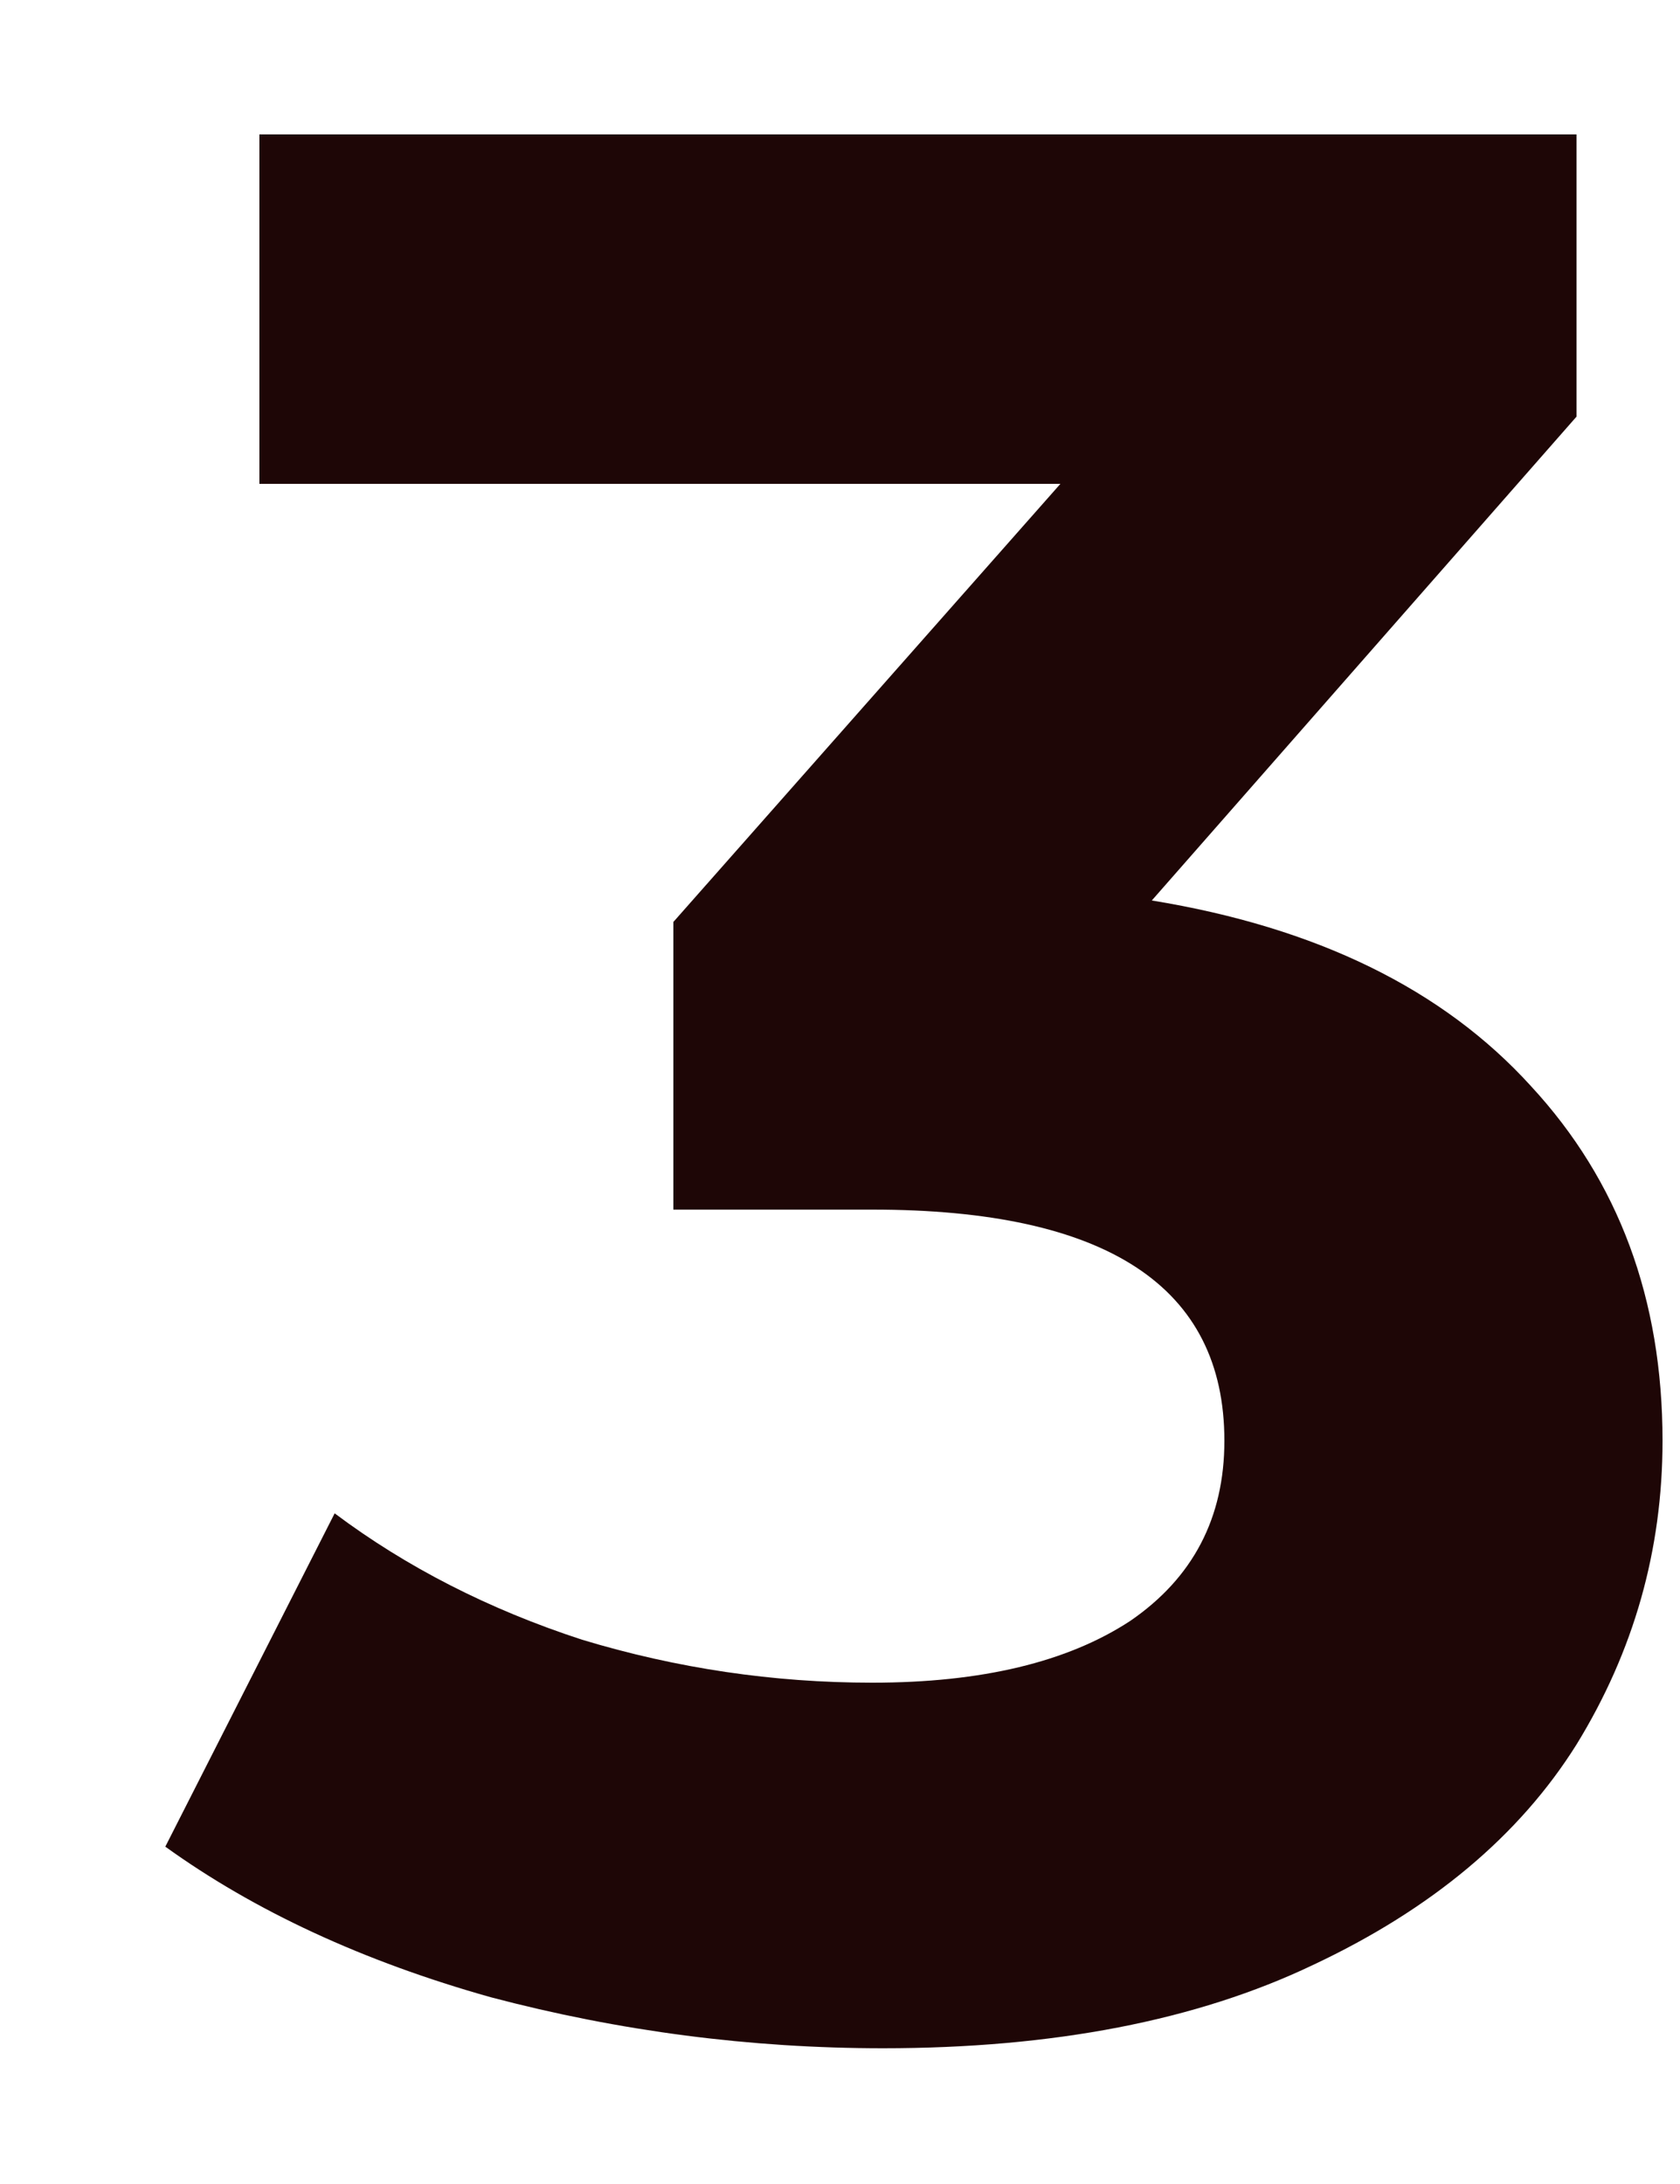 <svg width="10" height="13" viewBox="0 0 10 13" fill="none" xmlns="http://www.w3.org/2000/svg">
<path d="M6.856 5.36C7.837 5.52 8.589 5.888 9.112 6.464C9.635 7.029 9.896 7.733 9.896 8.576C9.896 9.227 9.725 9.829 9.384 10.384C9.043 10.928 8.52 11.365 7.816 11.696C7.123 12.027 6.269 12.192 5.256 12.192C4.467 12.192 3.688 12.091 2.92 11.888C2.163 11.675 1.517 11.376 0.984 10.992L1.992 9.008C2.419 9.328 2.909 9.579 3.464 9.76C4.029 9.931 4.605 10.016 5.192 10.016C5.843 10.016 6.355 9.893 6.728 9.648C7.101 9.392 7.288 9.035 7.288 8.576C7.288 7.659 6.589 7.2 5.192 7.2H4.008V5.488L6.312 2.88H1.544V0.8H9.384V2.48L6.856 5.36Z" fill="#1E0606"/>
</svg>
